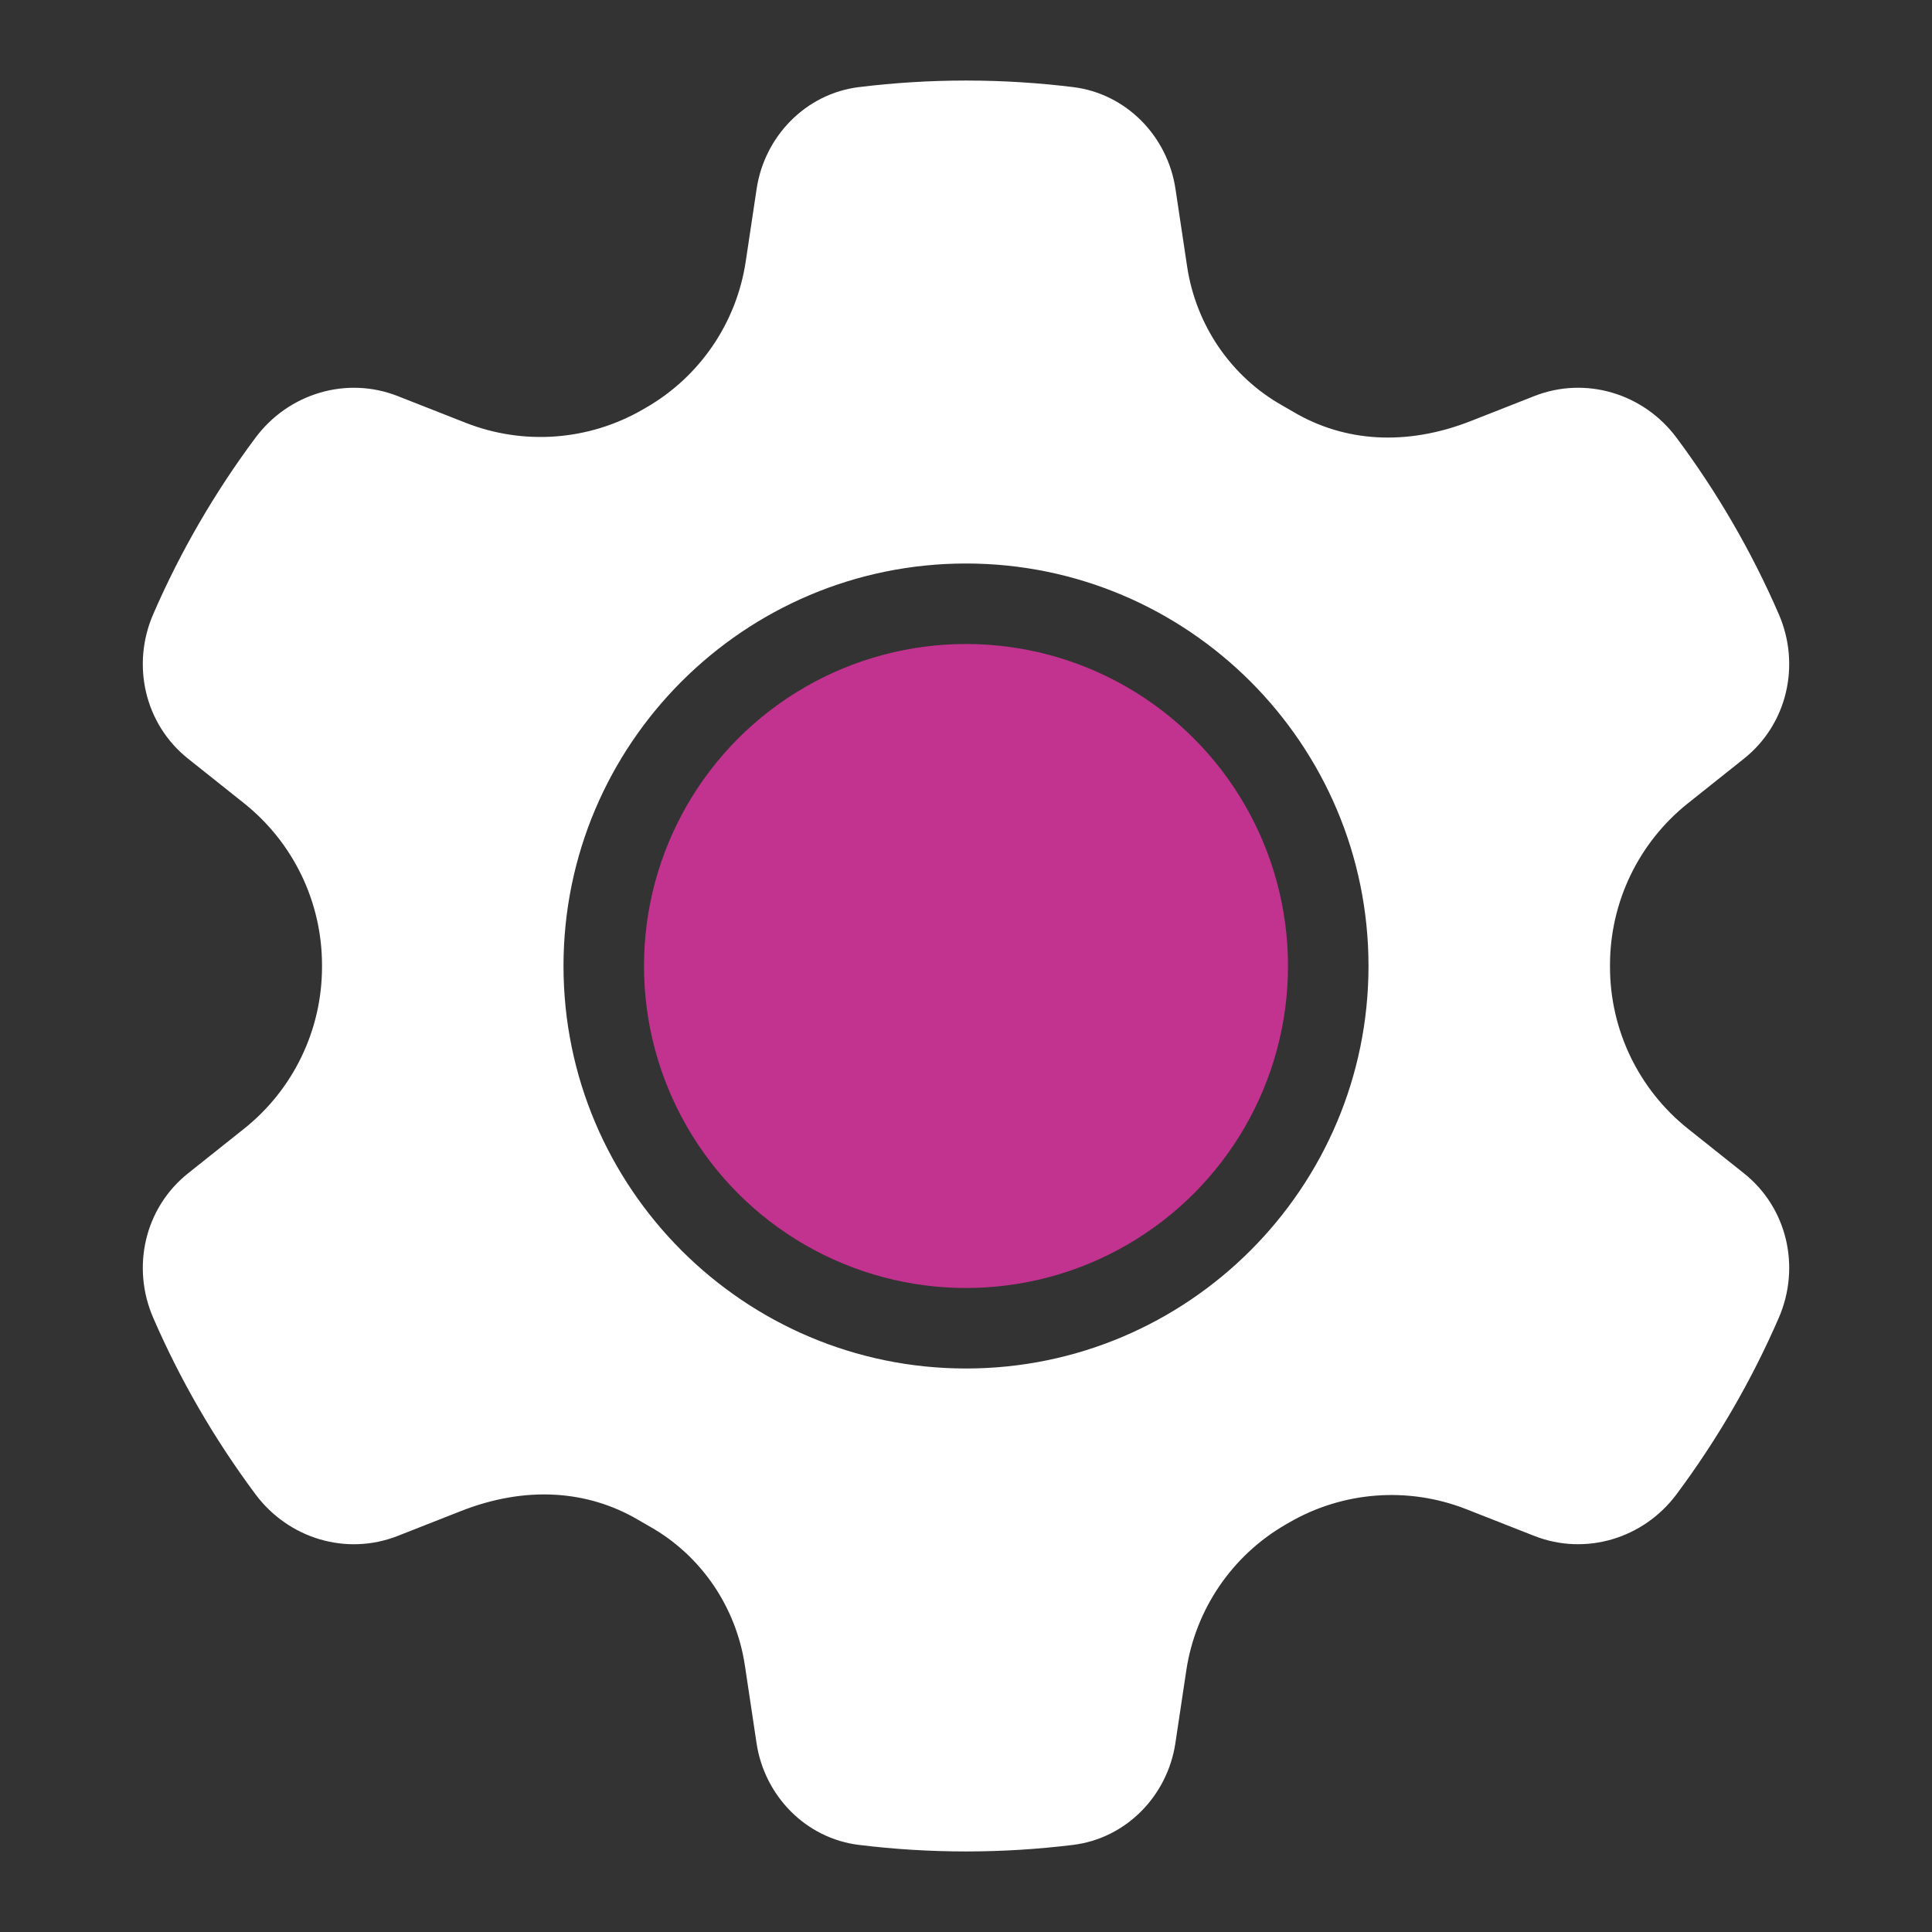 <?xml version="1.0" encoding="UTF-8"?><svg id="a" xmlns="http://www.w3.org/2000/svg" width="48" height="48" viewBox="0 0 48 48"><rect x="0" y="0" width="48" height="48" fill="#333333" stroke="none"/><path d="M43.328,29.151l-1.39-1.107c-1.224-.975-1.938-2.455-1.938-4.02v-.048c0-1.565,.713-3.045,1.938-4.02l1.39-1.107c1.076-.857,1.413-2.328,.866-3.589-.679-1.565-1.535-3.035-2.542-4.386-.819-1.099-2.257-1.535-3.532-1.034l-1.574,.619c-1.605,.631-3.145,.523-4.411-.225-.093-.055-.186-.108-.279-.161-1.28-.722-2.145-2.002-2.363-3.456-.095-.634-.197-1.311-.289-1.926-.197-1.311-1.226-2.366-2.542-2.527-.872-.107-1.76-.163-2.661-.163s-1.789,.056-2.661,.163c-1.316,.161-2.346,1.218-2.542,2.529l-.271,1.805c-.229,1.522-1.138,2.857-2.472,3.627l-.09,.052c-1.339,.773-2.957,.893-4.396,.327l-1.687-.663c-1.275-.502-2.715-.065-3.534,1.033-1.007,1.351-1.863,2.821-2.542,4.386-.547,1.262-.21,2.733,.866,3.589l1.39,1.107c1.224,.975,1.938,2.455,1.938,4.02v.048c0,1.565-.713,3.045-1.938,4.02l-1.39,1.107c-1.076,.857-1.413,2.328-.866,3.589,.679,1.565,1.535,3.035,2.542,4.386,.819,1.099,2.257,1.535,3.532,1.034l1.574-.619c1.605-.631,3.145-.523,4.411,.225,.093,.055,.186,.108,.279,.161,1.28,.722,2.145,2.002,2.363,3.456,.095,.634,.197,1.311,.289,1.926,.197,1.311,1.226,2.366,2.542,2.527,.872,.107,1.76,.163,2.661,.163s1.789-.056,2.661-.163c1.316-.161,2.346-1.218,2.542-2.529l.271-1.805c.229-1.522,1.138-2.857,2.472-3.627l.09-.052c1.339-.773,2.957-.893,4.396-.327l1.687,.663c1.275,.502,2.715,.065,3.534-1.033,1.007-1.351,1.863-2.821,2.542-4.386,.547-1.262,.21-2.733-.866-3.589Zm-19.328,4.849c-5.514,0-10-4.486-10-10s4.486-10,10-10,10,4.486,10,10-4.486,10-10,10Z" style="fill:#fff;"/><circle cx="24" cy="24" r="8" style="fill:#c2328f;"/></svg>